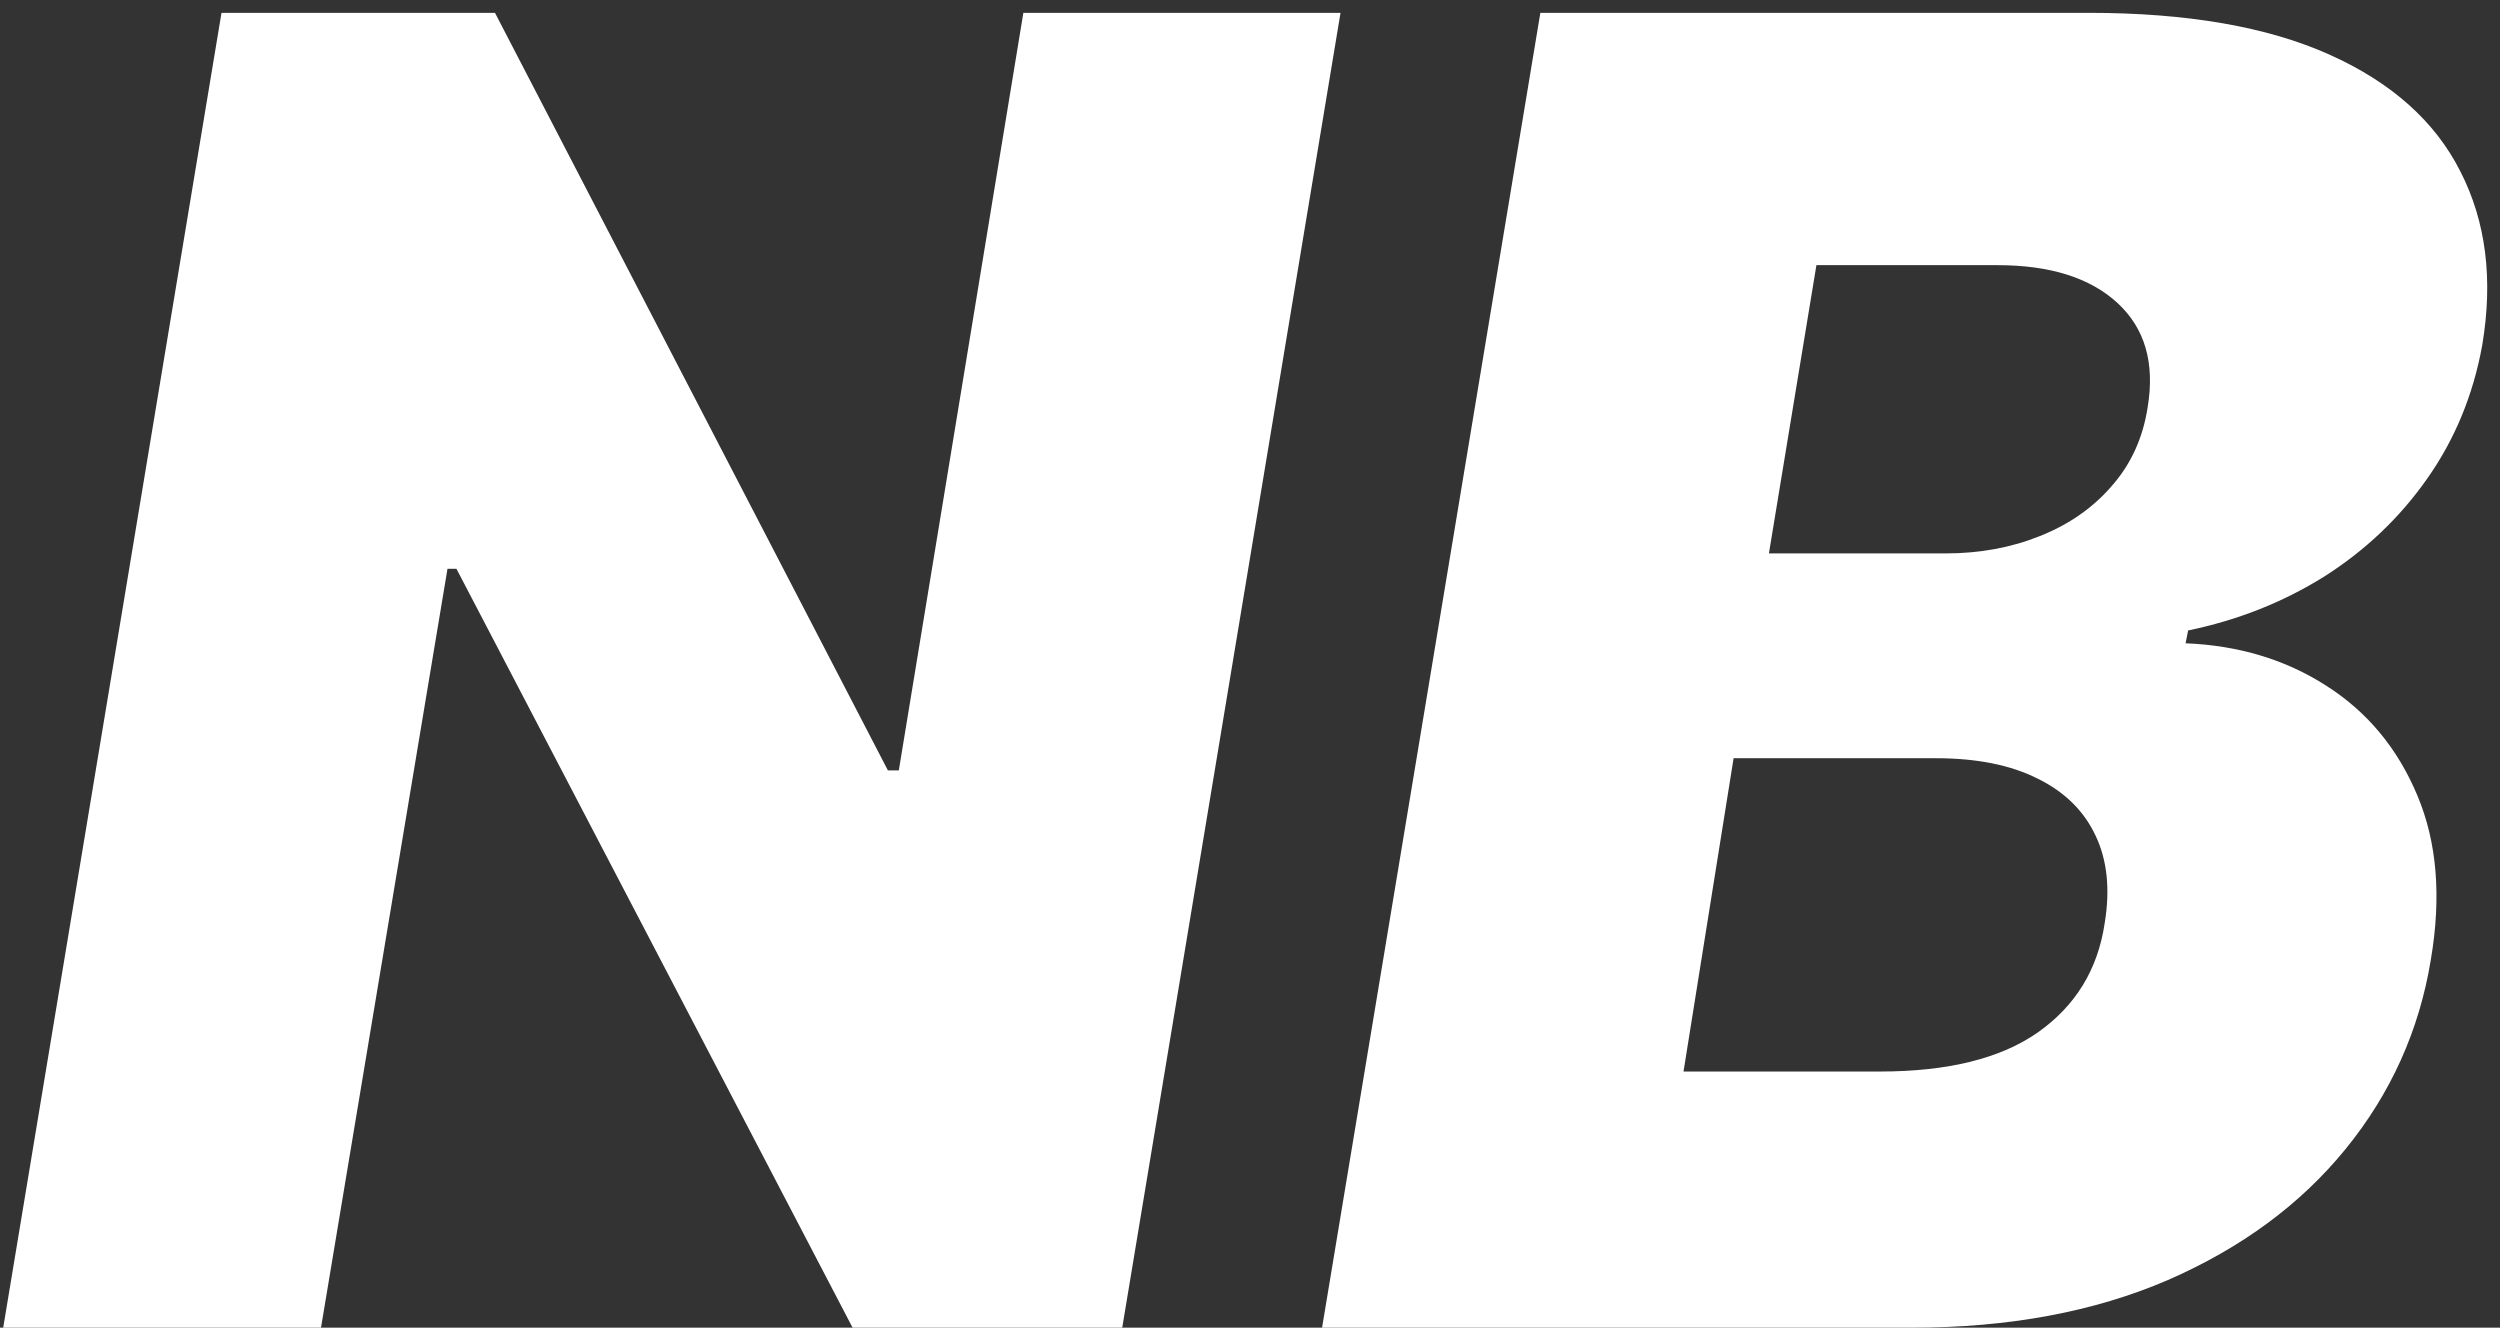 <svg width="177" height="94" viewBox="0 0 177 94" fill="none" xmlns="http://www.w3.org/2000/svg">
<rect x="0" y="0" width="177" height="94" fill="#333333" stroke="none"/>
<path d="M94.909 0.909L79.454 94H60.364L32.318 40.273H31.682L22.727 94H0.227L15.682 0.909H35.045L62.864 54.545H63.636L72.454 0.909H94.909ZM93.602 94L109.057 0.909H147.875C154.845 0.909 160.527 1.894 164.92 3.864C169.314 5.833 172.405 8.591 174.193 12.136C176.011 15.682 176.527 19.788 175.739 24.454C175.102 27.97 173.799 31.121 171.83 33.909C169.89 36.667 167.466 38.97 164.557 40.818C161.648 42.636 158.436 43.909 154.92 44.636L154.739 45.545C158.496 45.697 161.814 46.697 164.693 48.545C167.602 50.394 169.754 52.985 171.148 56.318C172.542 59.621 172.86 63.5 172.102 67.954C171.284 72.954 169.269 77.424 166.057 81.364C162.875 85.273 158.678 88.364 153.466 90.636C148.254 92.879 142.223 94 135.375 94H93.602ZM119.193 75.864H133.102C137.92 75.864 141.648 74.939 144.284 73.091C146.951 71.212 148.527 68.636 149.011 65.364C149.405 62.97 149.193 60.909 148.375 59.182C147.557 57.424 146.193 56.076 144.284 55.136C142.375 54.167 139.966 53.682 137.057 53.682H122.739L119.193 75.864ZM125.239 39.182H137.739C140.163 39.182 142.39 38.773 144.42 37.955C146.481 37.136 148.178 35.955 149.511 34.409C150.875 32.864 151.723 31 152.057 28.818C152.572 25.697 151.86 23.242 149.92 21.454C147.981 19.667 145.148 18.773 141.42 18.773H128.602L125.239 39.182Z" fill="white"/>
</svg>
